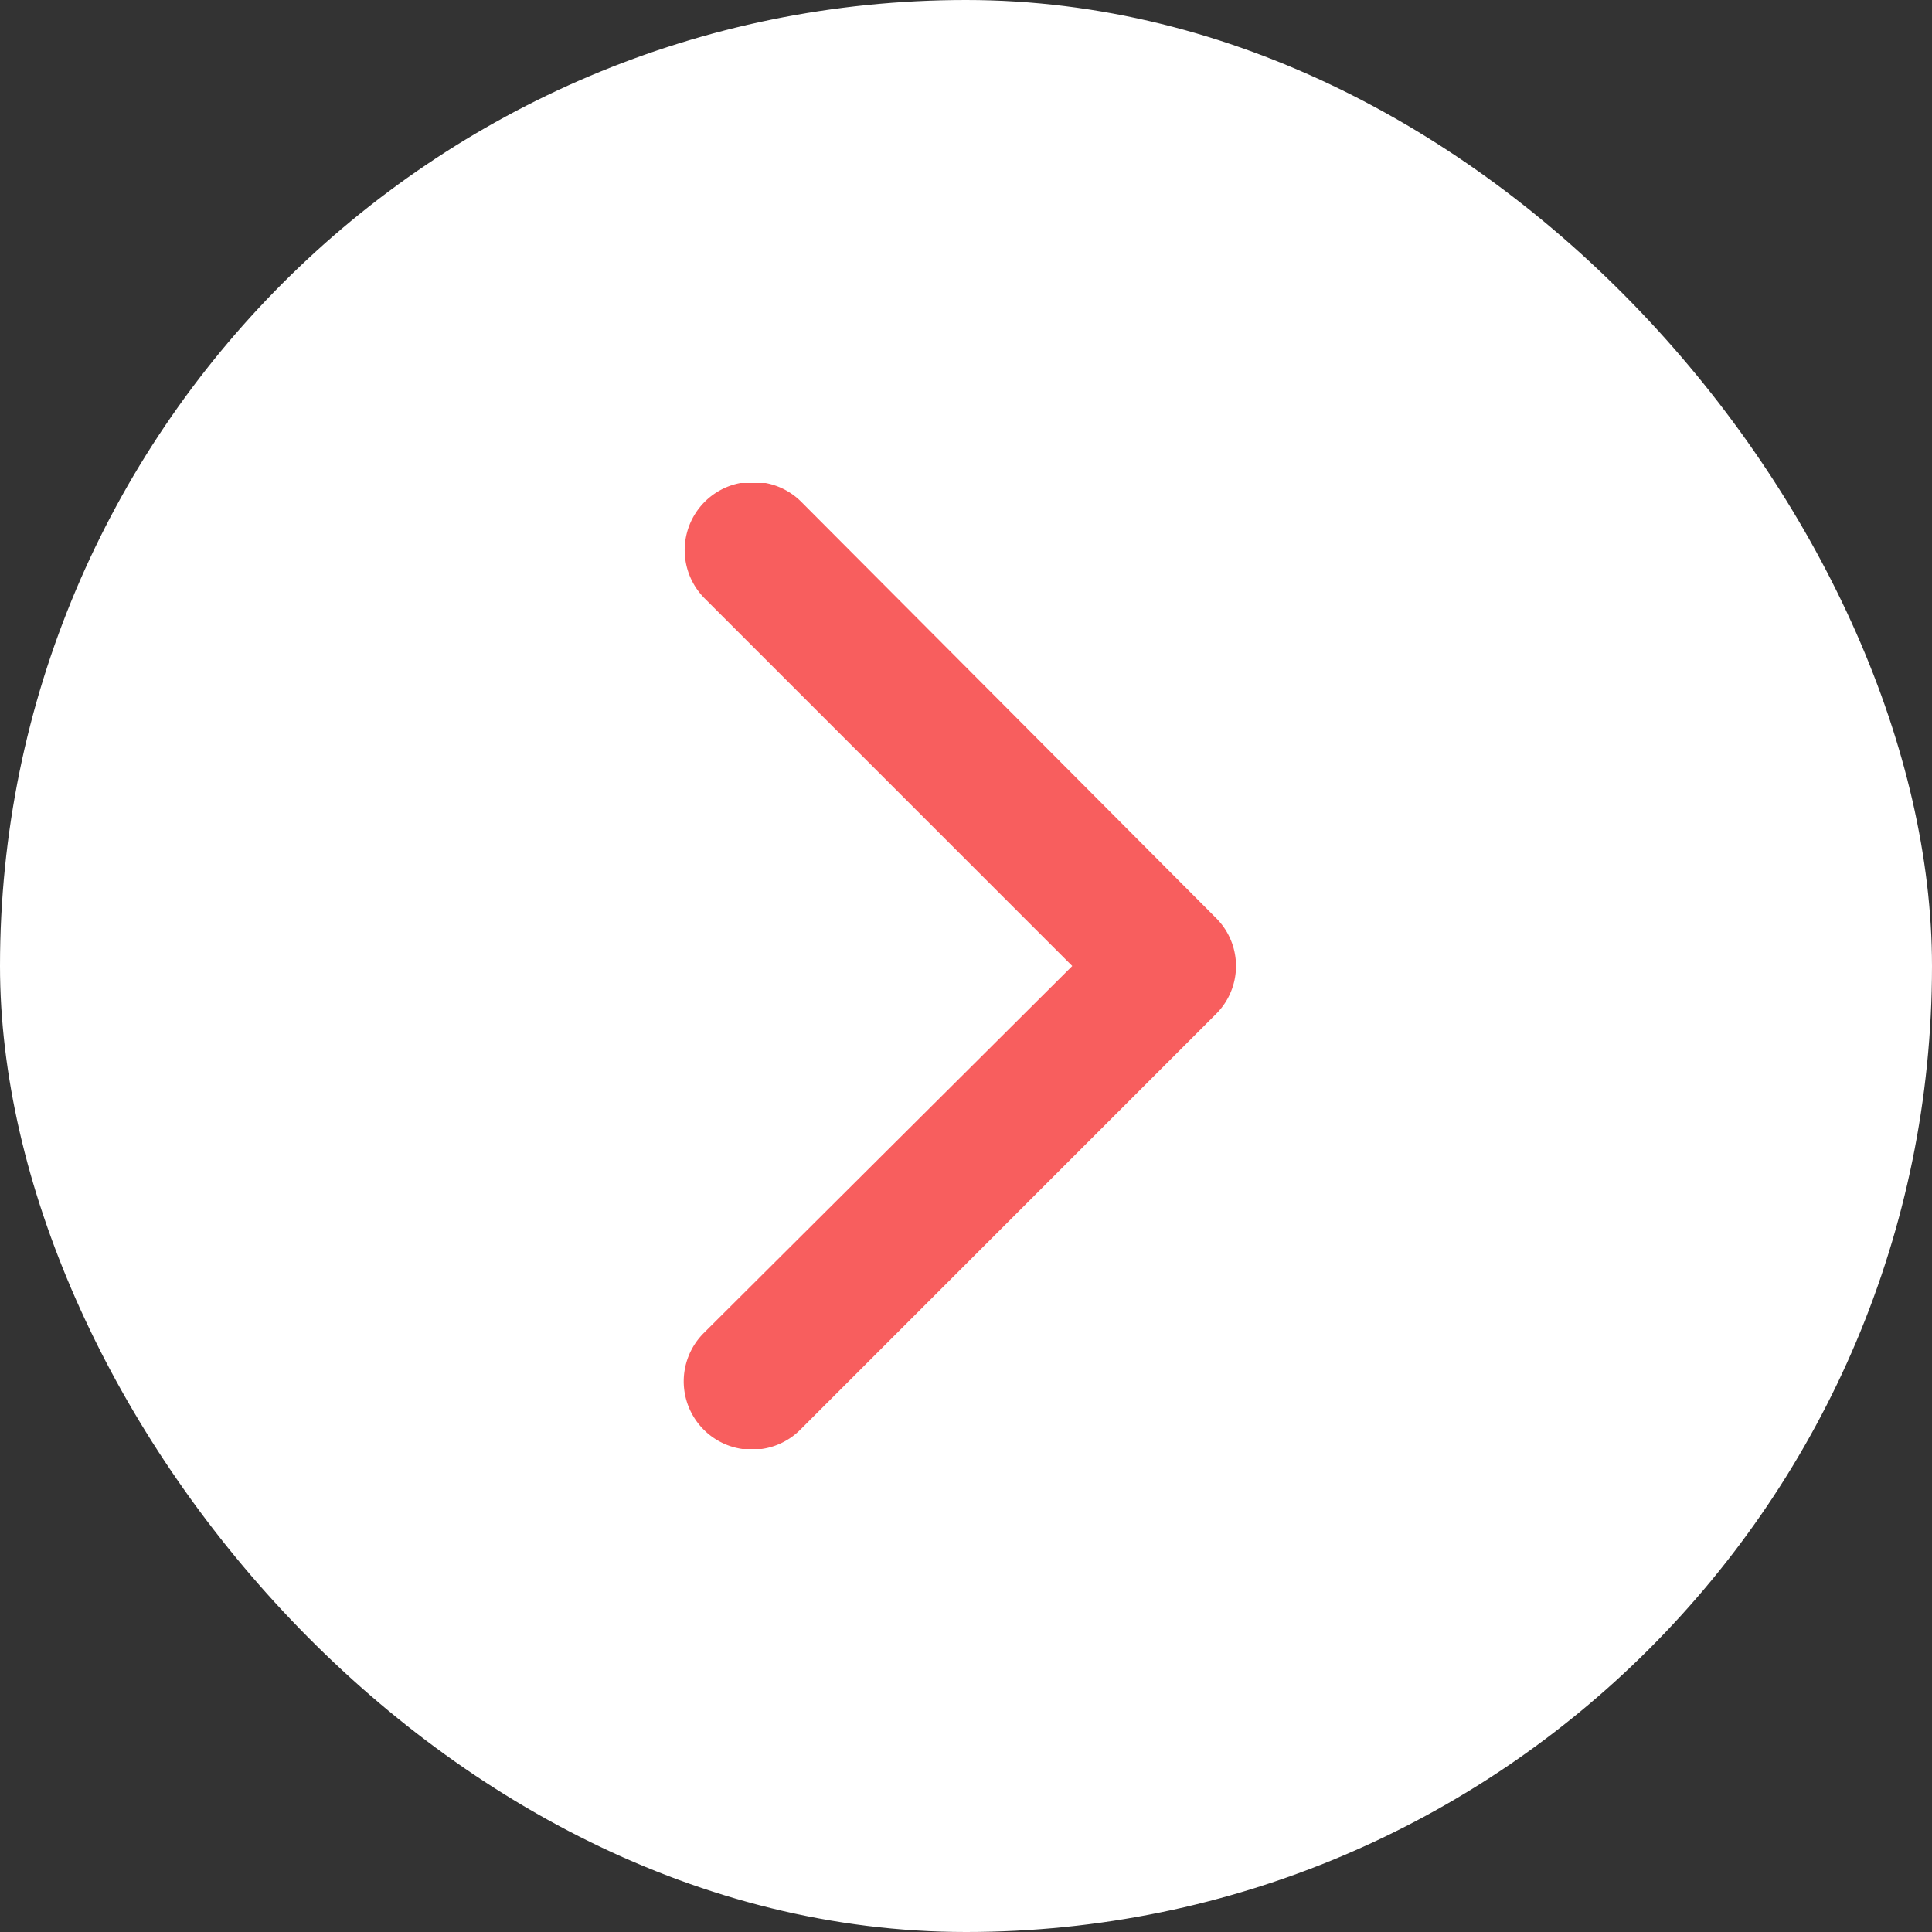 <svg xmlns="http://www.w3.org/2000/svg" xmlns:xlink="http://www.w3.org/1999/xlink" width="8" height="8" viewBox="0 0 8 8">
  <rect x="0" y="0" width="8" height="8" fill="#333333" stroke="none"/>
  <defs>
    <clipPath id="clip-path">
      <rect id="사각형_126" data-name="사각형 126" width="4" height="4" fill="#f85e5e"/>
    </clipPath>
  </defs>
  <g id="그룹_200" data-name="그룹 200" transform="translate(-108.557 -1)">
    <rect id="사각형_359" data-name="사각형 359" width="8" height="8" rx="4" transform="translate(108.557 1)" fill="#fff"/>
    <g id="arrow_right" transform="translate(110.533 3)">
      <g id="arrow_right-2" data-name="arrow_right" clip-path="url(#clip-path)">
        <g id="arrow-point-to-right" transform="translate(0.86)">
          <path id="패스_99" data-name="패스 99" d="M4.133,2.2l-1.72,1.72a.28.28,0,0,1-.4-.4L3.539,2,2.017.478a.28.28,0,1,1,.4-.4L4.133,1.8a.28.28,0,0,1,0,.4Z" transform="translate(-1.935 0)" fill="#f85e5e"/>
        </g>
      </g>
    </g>
  </g>
</svg>
